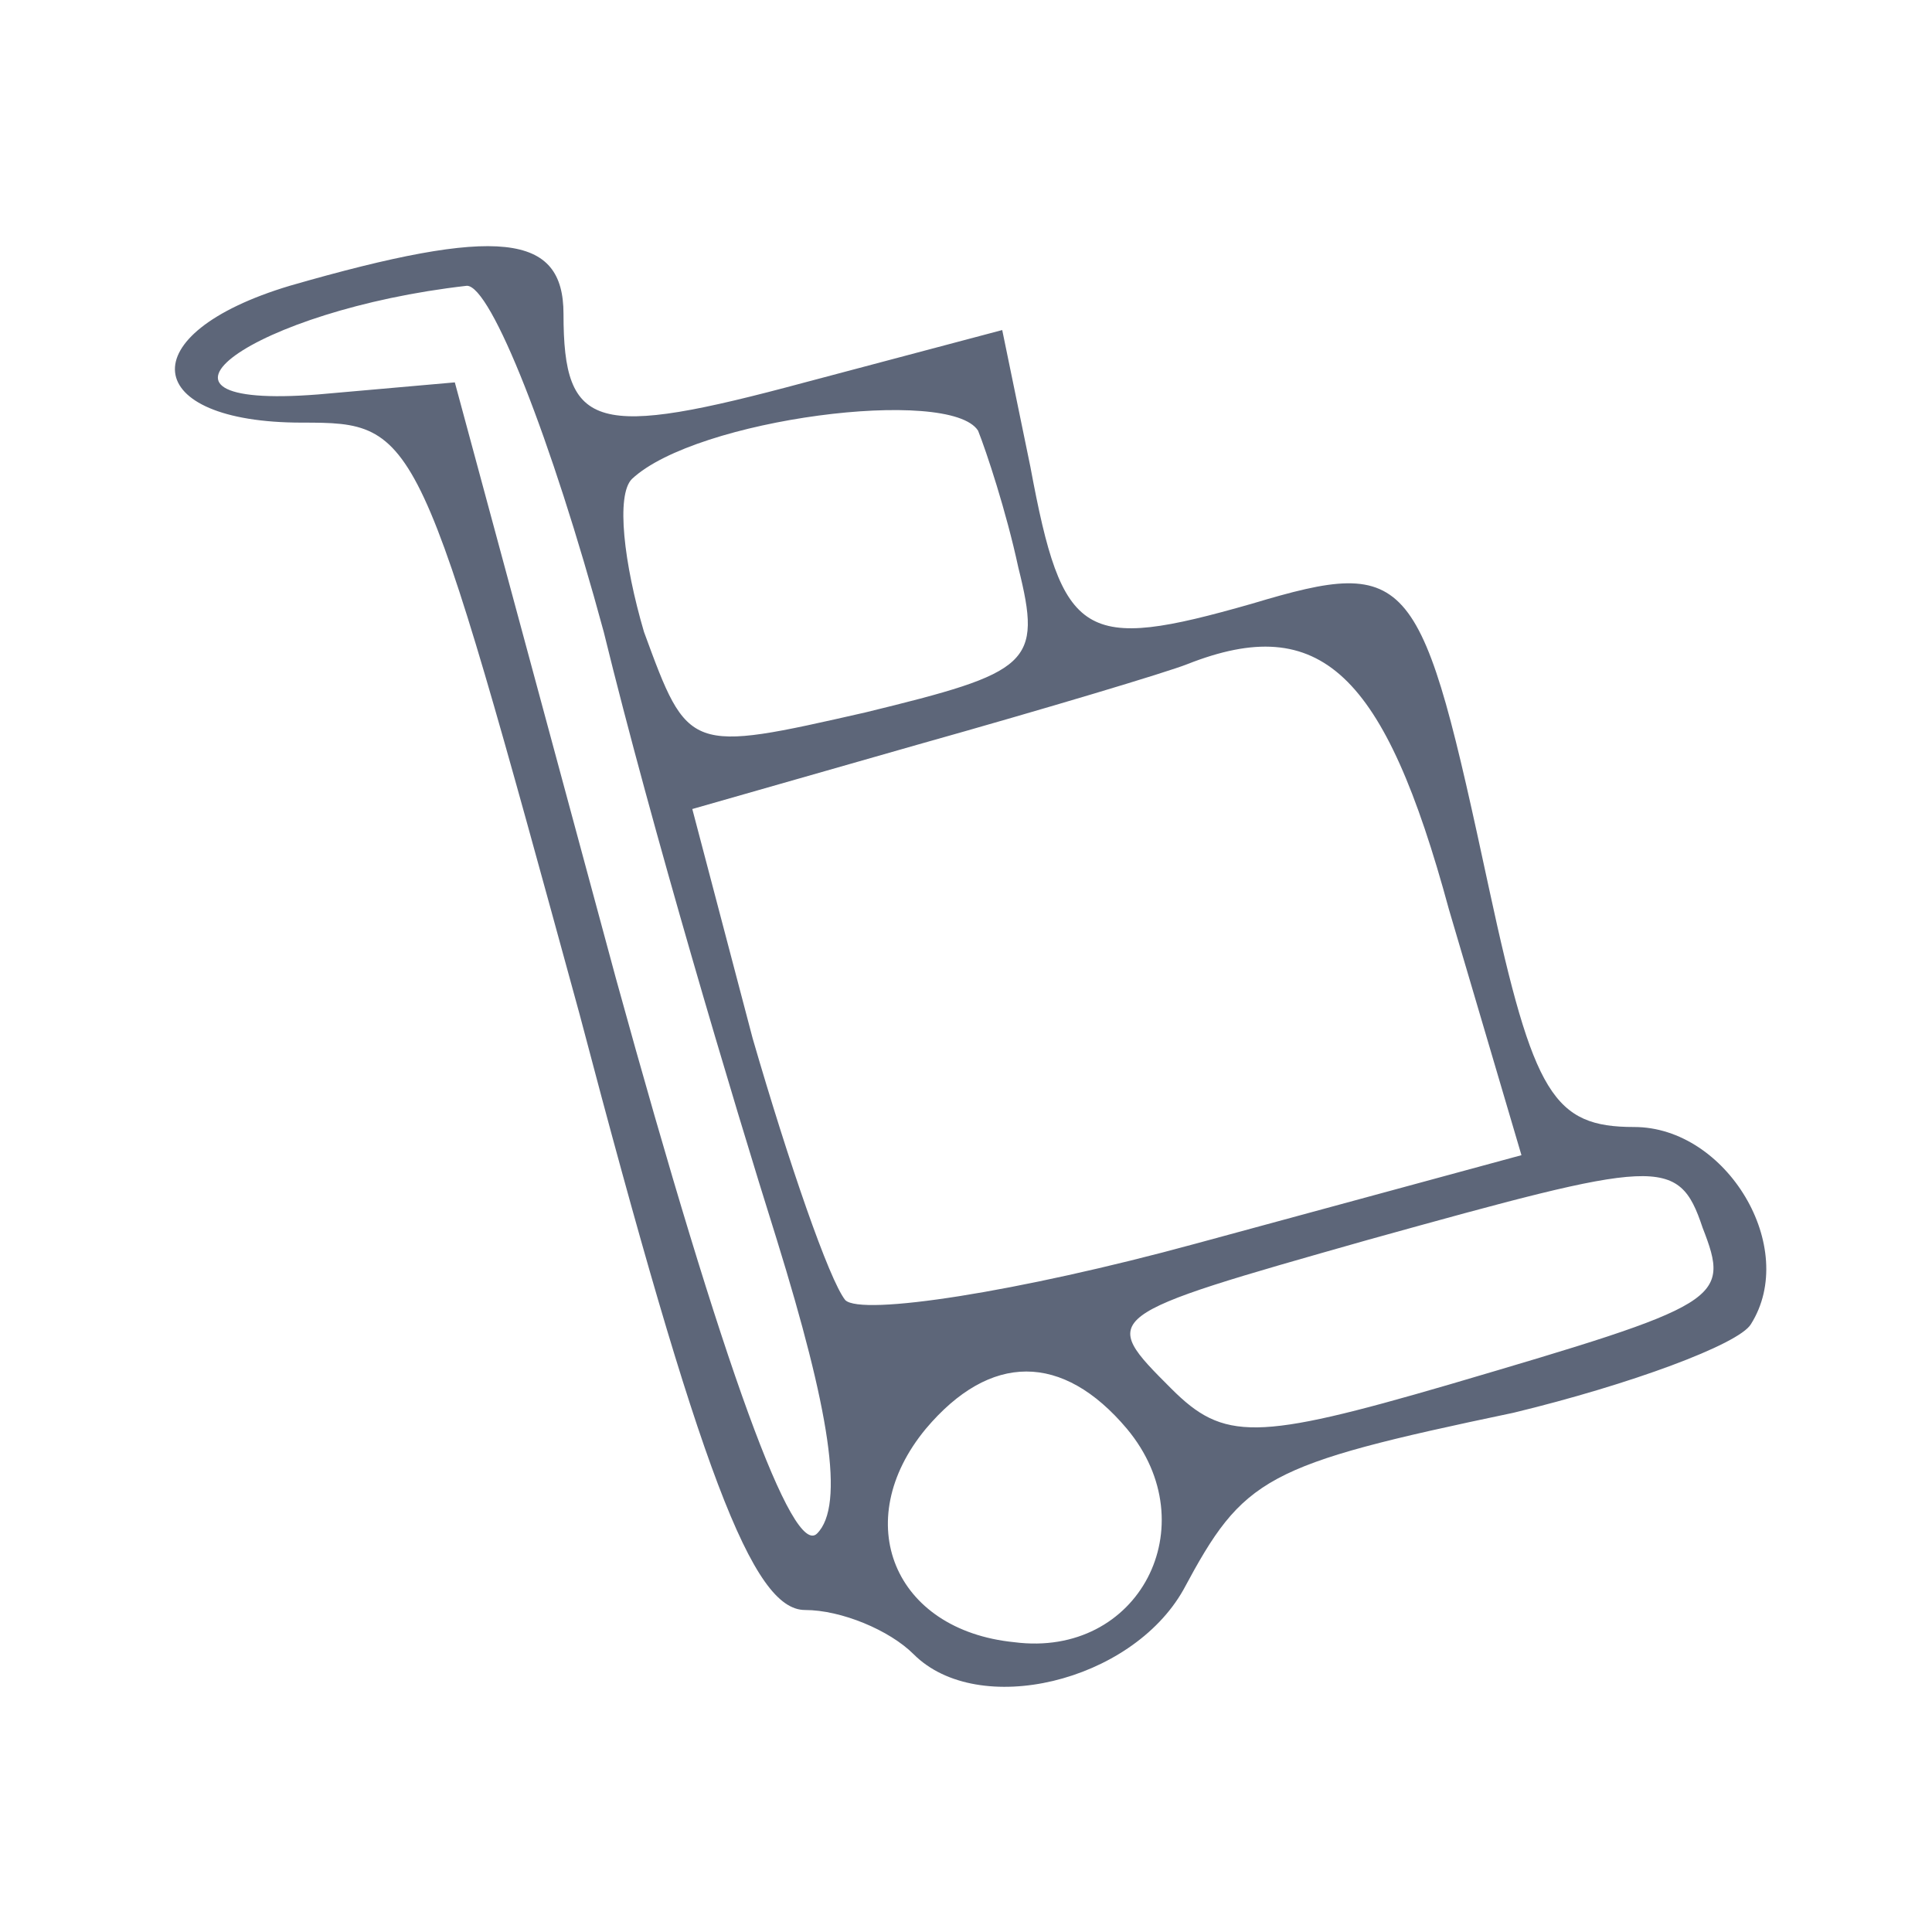 <svg version="1.0" xmlns="http://www.w3.org/2000/svg"
 width="48pt" height="48pt" viewBox="0 0 48 48"
 preserveAspectRatio="xMidYMid meet">

<g transform="translate(0,48) scale(0.1,-0.1)"
fill="#5D6679" stroke="none" stroke-width="1.5">
<path d="M72 409 c-40 -12 -37 -34 3 -34 29 0 29 -1 69 -147 30 -114 43 -148
56 -148 9 0 21 -5 27 -11 16 -16 54 -7 67 16 15 28 20 31 82 44 29 7 56 17 59
22 12 19 -6 49 -29 49 -20 0 -25 8 -36 59 -17 79 -19 83 -59 71 -42 -12 -47
-9 -55 34 l-7 34 -49 -13 c-52 -14 -60 -12 -60 17 0 20 -16 22 -68 7z m78 -86
c12 -49 32 -116 43 -151 13 -42 17 -66 10 -73 -6 -6 -23 40 -50 138 l-40 148
-34 -3 c-51 -4 -16 21 37 27 6 0 21 -38 34 -86z m93 50 c2 -5 7 -20 10 -34 6
-24 3 -26 -38 -36 -44 -10 -44 -10 -55 20 -5 17 -7 34 -3 38 16 15 79 23 86
12z m117 -119 l18 -61 -81 -22 c-44 -12 -83 -18 -87 -14 -4 5 -14 34 -23 65
l-15 57 56 16 c32 9 62 18 67 20 33 13 49 -2 65 -61z m63 -79 c7 -18 5 -19
-63 -39 -48 -14 -56 -14 -69 -1 -18 18 -18 18 49 37 72 20 77 21 83 3z m-143
-50 c20 -24 3 -57 -28 -53 -30 3 -41 30 -22 53 16 19 34 19 50 0z"/>
</g>
</svg>

